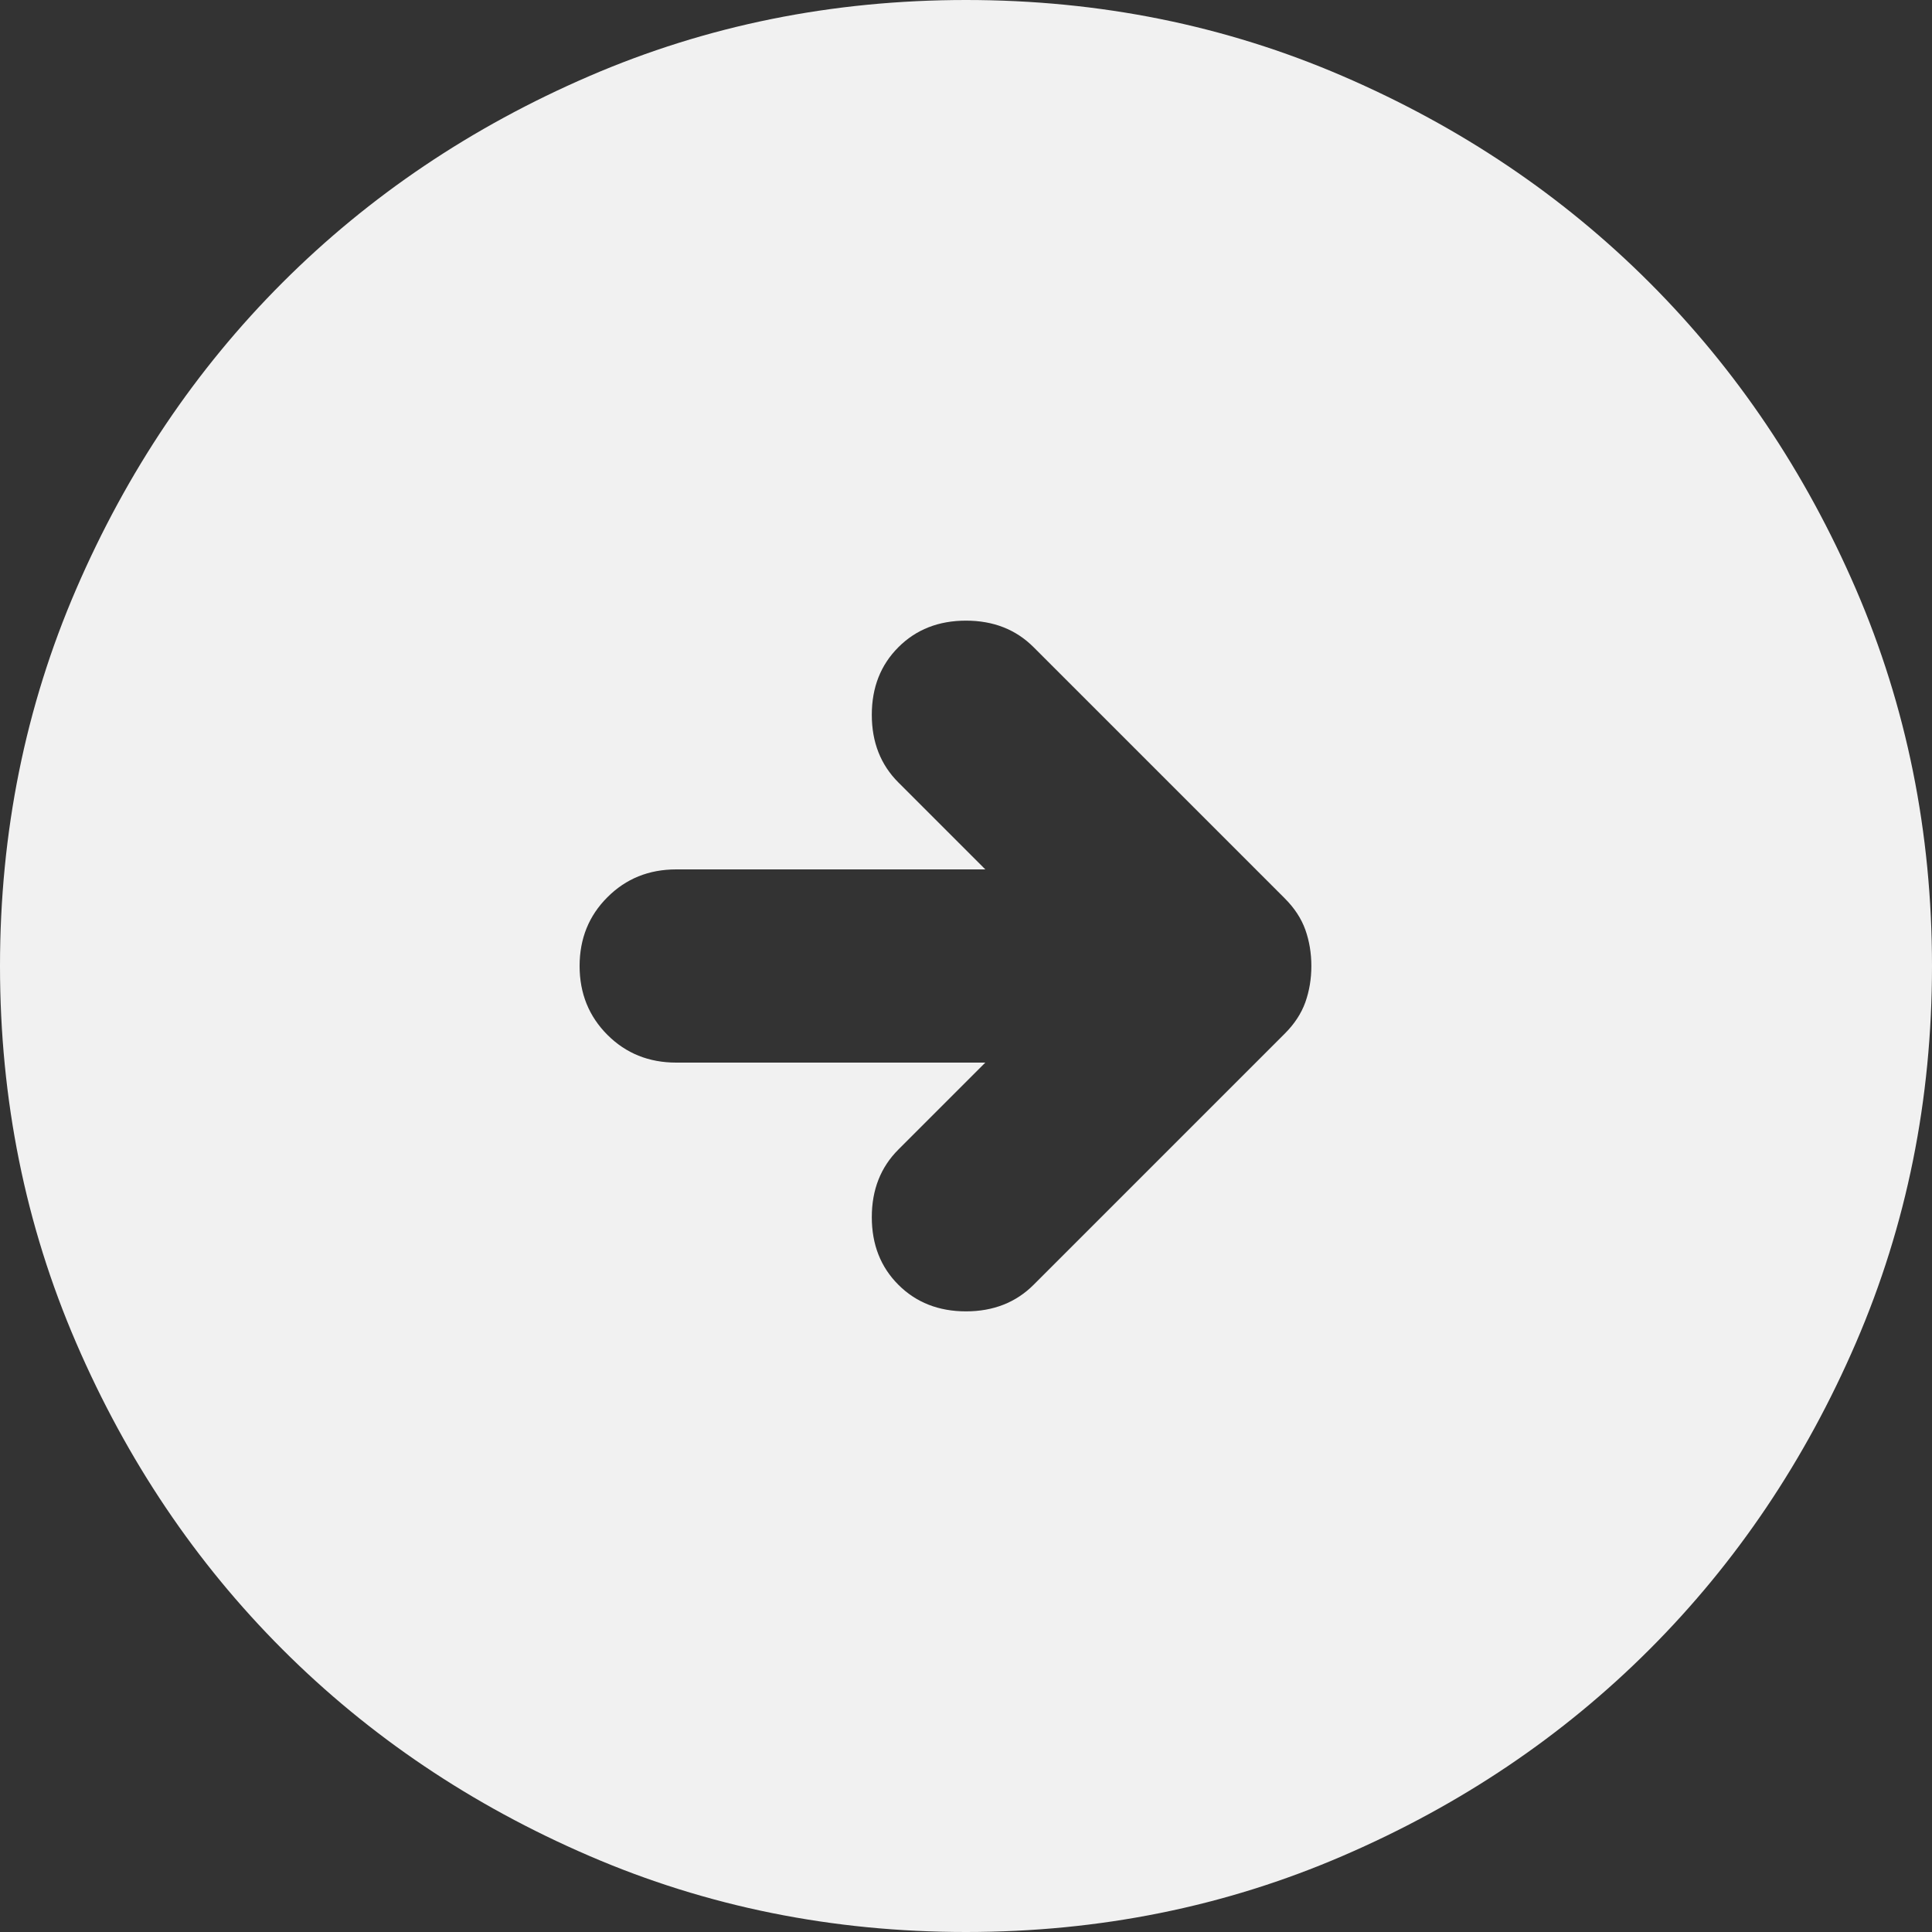 <svg width="45" height="45" viewBox="0 0 45 45" fill="none" xmlns="http://www.w3.org/2000/svg">
<rect x="0" y="0" width="45" height="45" fill="#333333" stroke="none"/>
<g id="arrow" clip-path="url(#clip0_4102_16034)">
<path id="Vector" d="M13.5 22.5C13.5 23.137 13.716 23.672 14.148 24.104C14.579 24.535 15.113 24.75 15.75 24.75L22.95 24.75L20.925 26.775C20.512 27.188 20.306 27.712 20.306 28.35C20.306 28.988 20.512 29.512 20.925 29.925C21.337 30.337 21.863 30.544 22.5 30.544C23.137 30.544 23.663 30.337 24.075 29.925L29.925 24.075C30.15 23.85 30.31 23.606 30.404 23.344C30.497 23.081 30.544 22.8 30.544 22.5C30.544 22.2 30.497 21.919 30.404 21.656C30.31 21.394 30.15 21.15 29.925 20.925L24.075 15.075C23.663 14.662 23.137 14.456 22.5 14.456C21.863 14.456 21.337 14.662 20.925 15.075C20.512 15.488 20.306 16.012 20.306 16.65C20.306 17.288 20.512 17.812 20.925 18.225L22.95 20.25L15.75 20.25C15.113 20.25 14.579 20.466 14.148 20.898C13.716 21.328 13.5 21.863 13.5 22.5ZM2.83119e-06 22.5C2.96724e-06 19.387 0.591 16.462 1.773 13.725C2.954 10.988 4.556 8.606 6.581 6.581C8.606 4.556 10.988 2.954 13.725 1.773C16.462 0.591 19.387 -1.11956e-06 22.5 -9.83506e-07C25.613 -8.47454e-07 28.538 0.591 31.275 1.773C34.013 2.954 36.394 4.556 38.419 6.581C40.444 8.606 42.047 10.988 43.229 13.725C44.41 16.462 45 19.387 45 22.5C45 25.613 44.41 28.538 43.229 31.275C42.047 34.013 40.444 36.394 38.419 38.419C36.394 40.444 34.013 42.047 31.275 43.227C28.538 44.409 25.613 45 22.5 45C19.387 45 16.462 44.409 13.725 43.227C10.988 42.047 8.606 40.444 6.581 38.419C4.556 36.394 2.954 34.013 1.773 31.275C0.591 28.538 2.69514e-06 25.613 2.83119e-06 22.5Z" fill="#F1F1F1"/>
</g>
<defs>
<clipPath id="clip0_4102_16034">
<rect width="45" height="45" fill="white" transform="translate(45) rotate(90)"/>
</clipPath>
</defs>
</svg>
